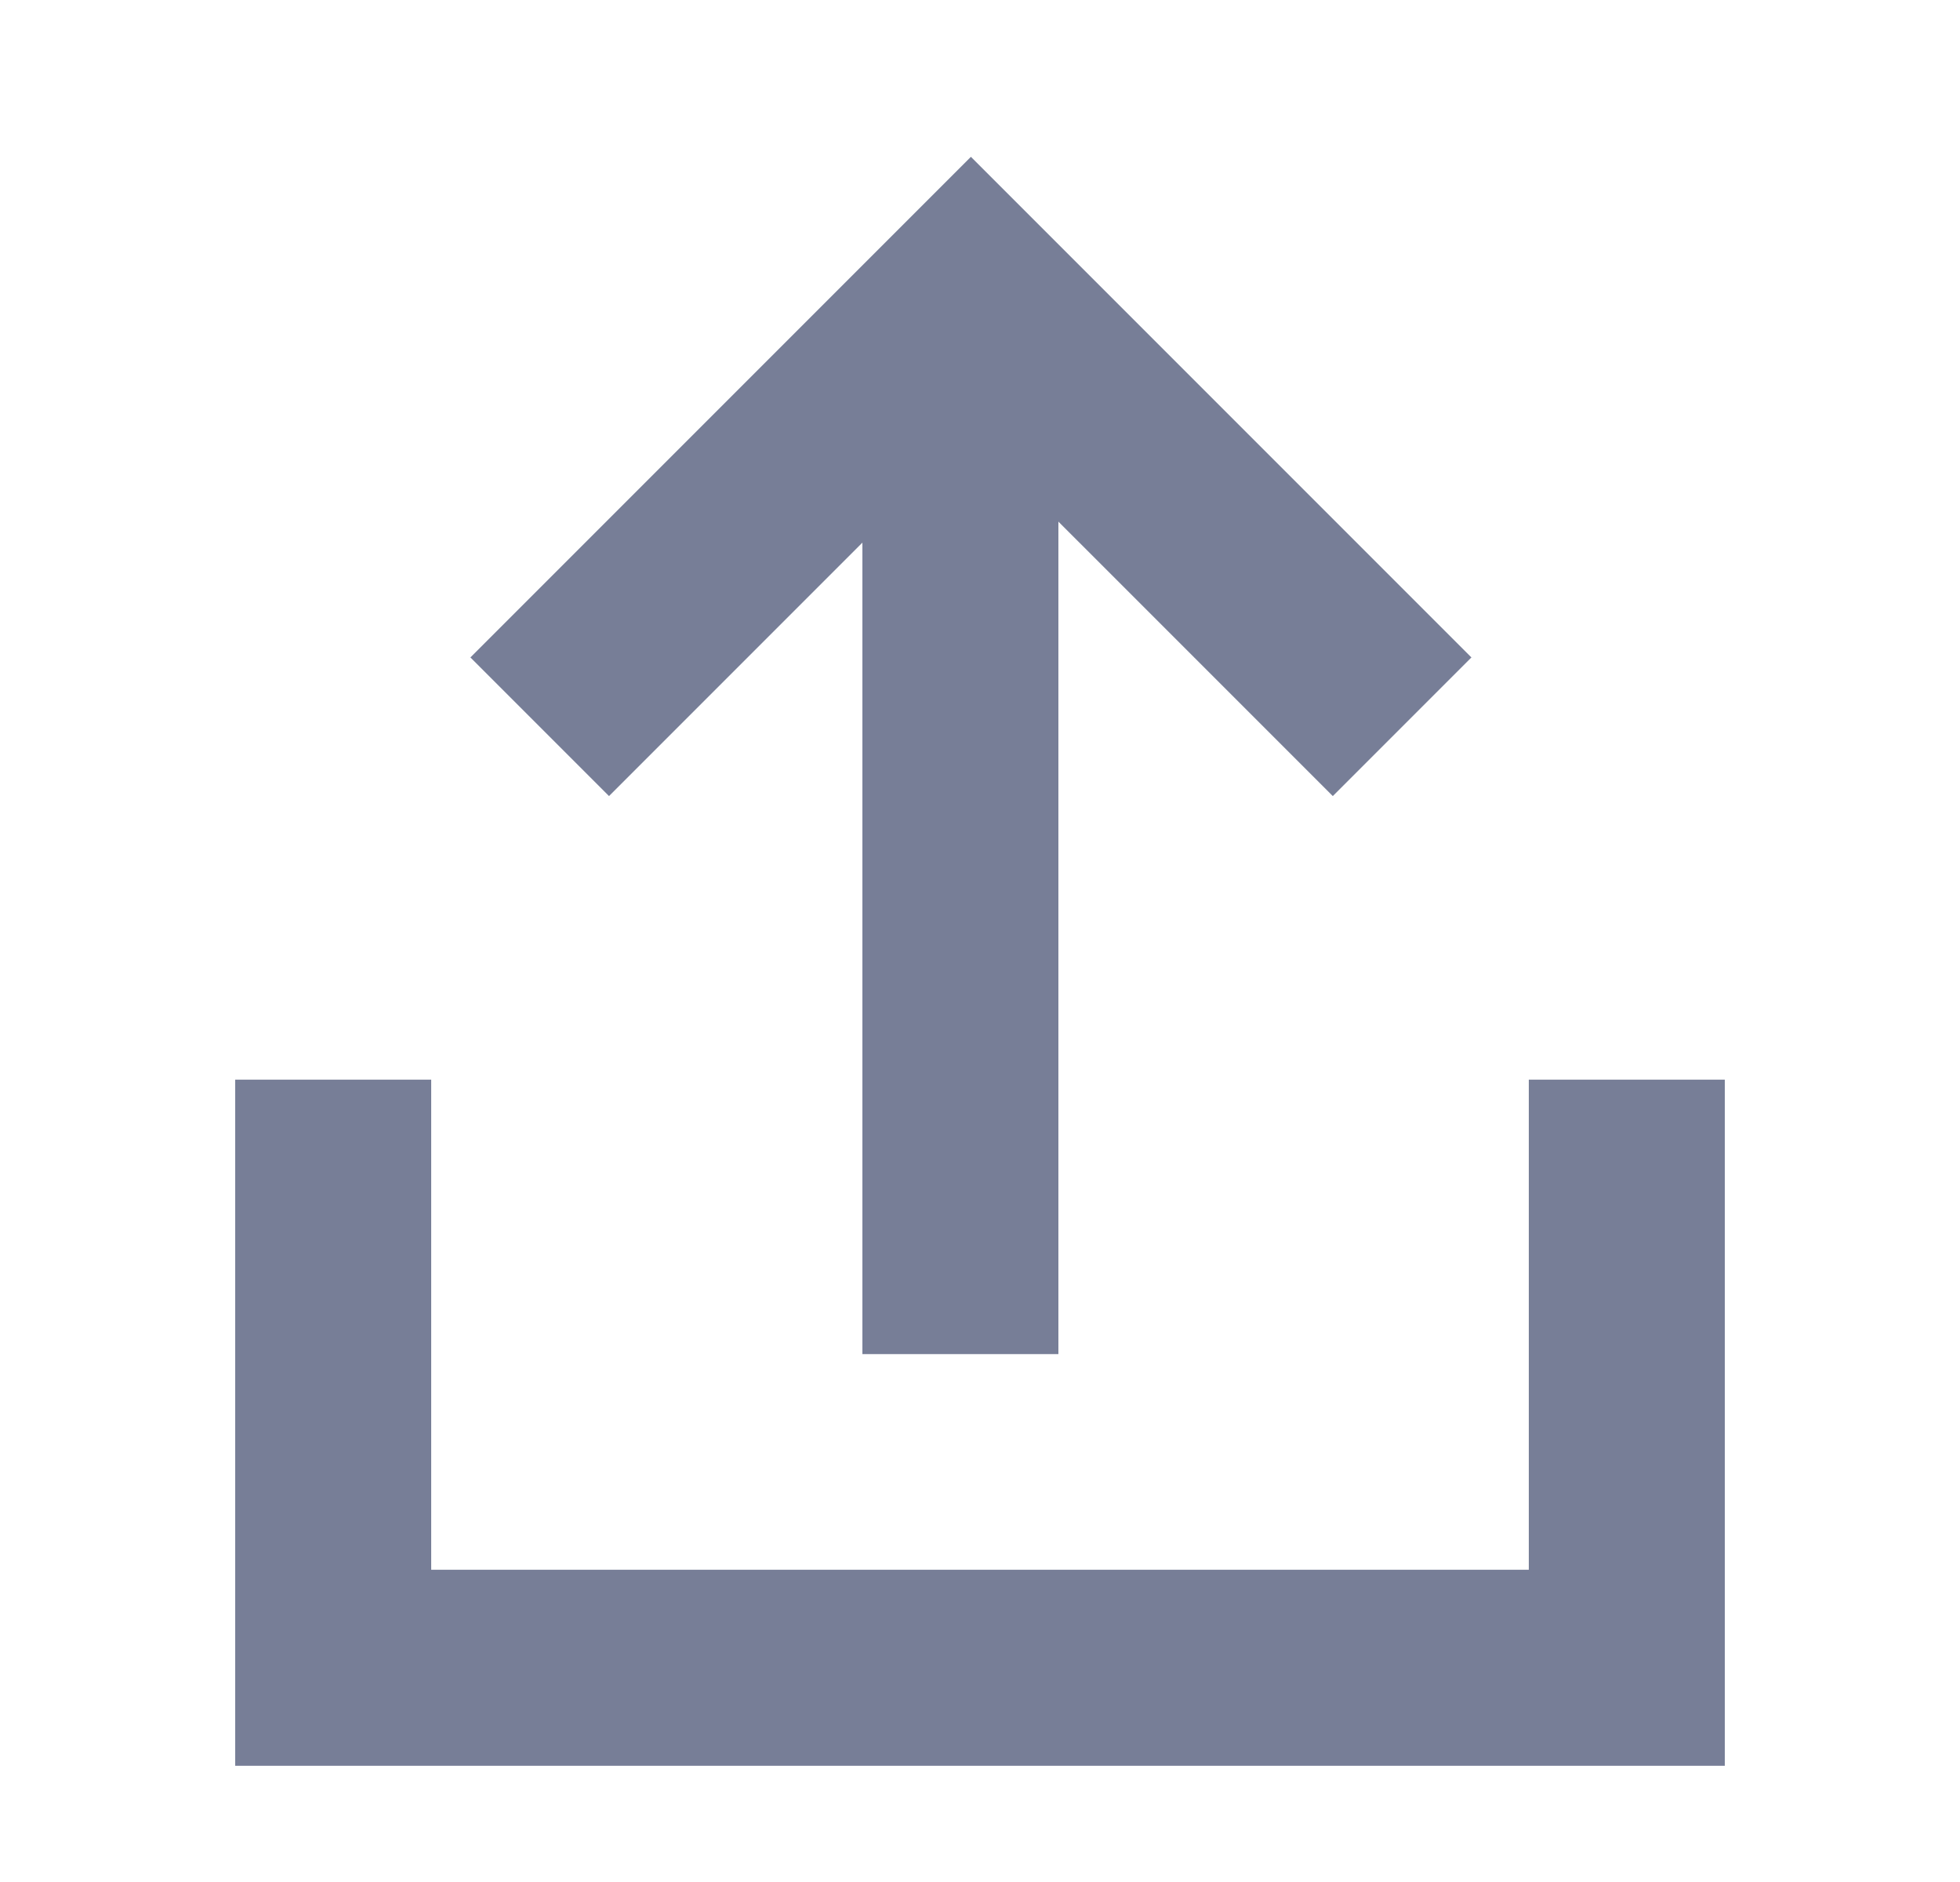 <svg width="25" height="24" viewBox="0 0 25 24" fill="none" xmlns="http://www.w3.org/2000/svg">
<path fill-rule="evenodd" clip-rule="evenodd" d="M3 13.768H5.5V20.018H19.5V13.768H22V22.518H3V13.768Z" fill="#777E97"/>
<path fill-rule="evenodd" clip-rule="evenodd" d="M13.5 3.768V17.268H11V3.768H13.5Z" fill="#777E97"/>
<path fill-rule="evenodd" clip-rule="evenodd" d="M12.384 2L18.768 8.384L17 10.152L12.384 5.536L7.768 10.152L6 8.384L12.384 2Z" fill="#777E97"/>
</svg>
